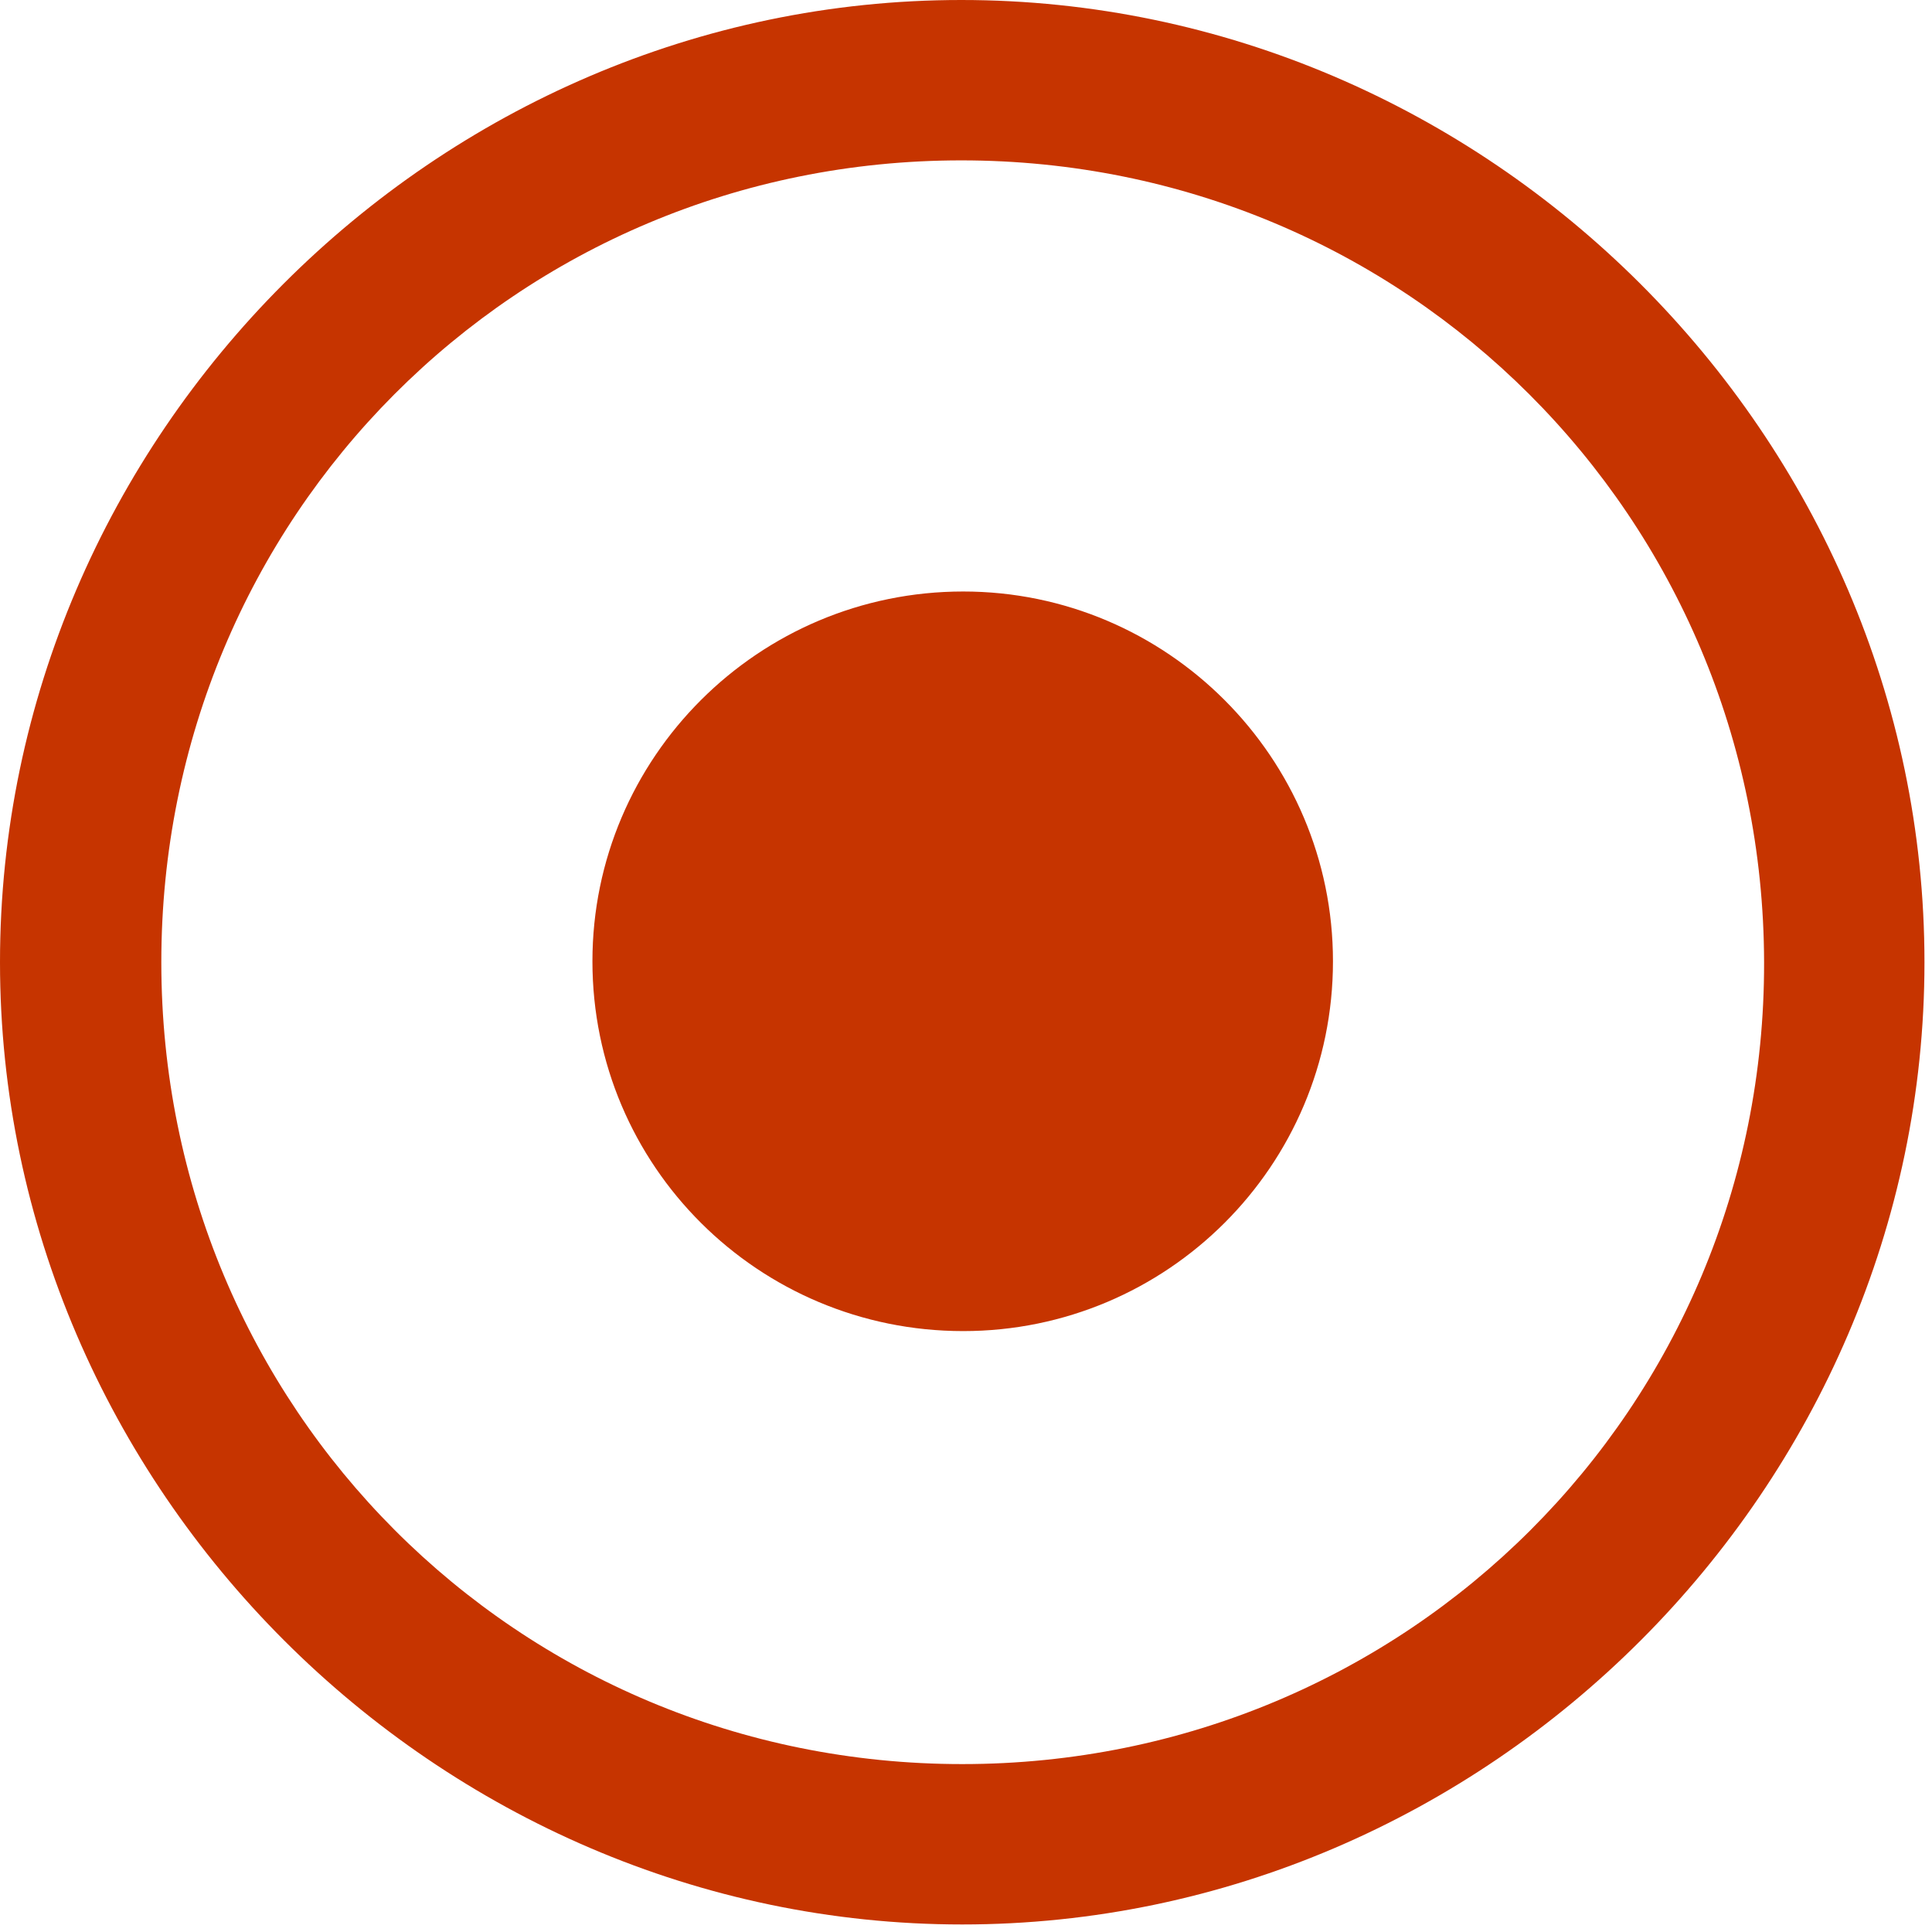 <?xml version="1.0" encoding="UTF-8" standalone="no"?>
<!DOCTYPE svg PUBLIC "-//W3C//DTD SVG 1.1//EN" "http://www.w3.org/Graphics/SVG/1.1/DTD/svg11.dtd">
<svg width="100%" height="100%" viewBox="0 0 100 100" version="1.1" xmlns="http://www.w3.org/2000/svg" xmlns:xlink="http://www.w3.org/1999/xlink" xml:space="preserve" xmlns:serif="http://www.serif.com/" style="fill-rule:evenodd;clip-rule:evenodd;stroke-linejoin:round;stroke-miterlimit:2;">
    <g id="Regular-M" transform="matrix(1,0,0,1,-8.74,85.059)">
        <path d="M58.545,14.551C85.791,14.551 108.35,-8.057 108.35,-35.254C108.35,-62.5 85.742,-85.059 58.496,-85.059C31.299,-85.059 8.74,-62.5 8.74,-35.254C8.74,-8.057 31.348,14.551 58.545,14.551ZM58.545,6.25C35.498,6.25 17.09,-12.207 17.09,-35.254C17.09,-58.301 35.449,-76.758 58.496,-76.758C81.543,-76.758 100,-58.301 100.049,-35.254C100.098,-12.207 81.592,6.25 58.545,6.25ZM58.594,-16.162C69.141,-16.162 77.734,-24.707 77.734,-35.303C77.734,-45.85 69.141,-54.443 58.594,-54.443C47.998,-54.443 39.404,-45.85 39.404,-35.303C39.404,-24.707 47.998,-16.162 58.594,-16.162Z" style="fill:rgb(198,52,0);fill-rule:nonzero;"/>
    </g>
</svg>
